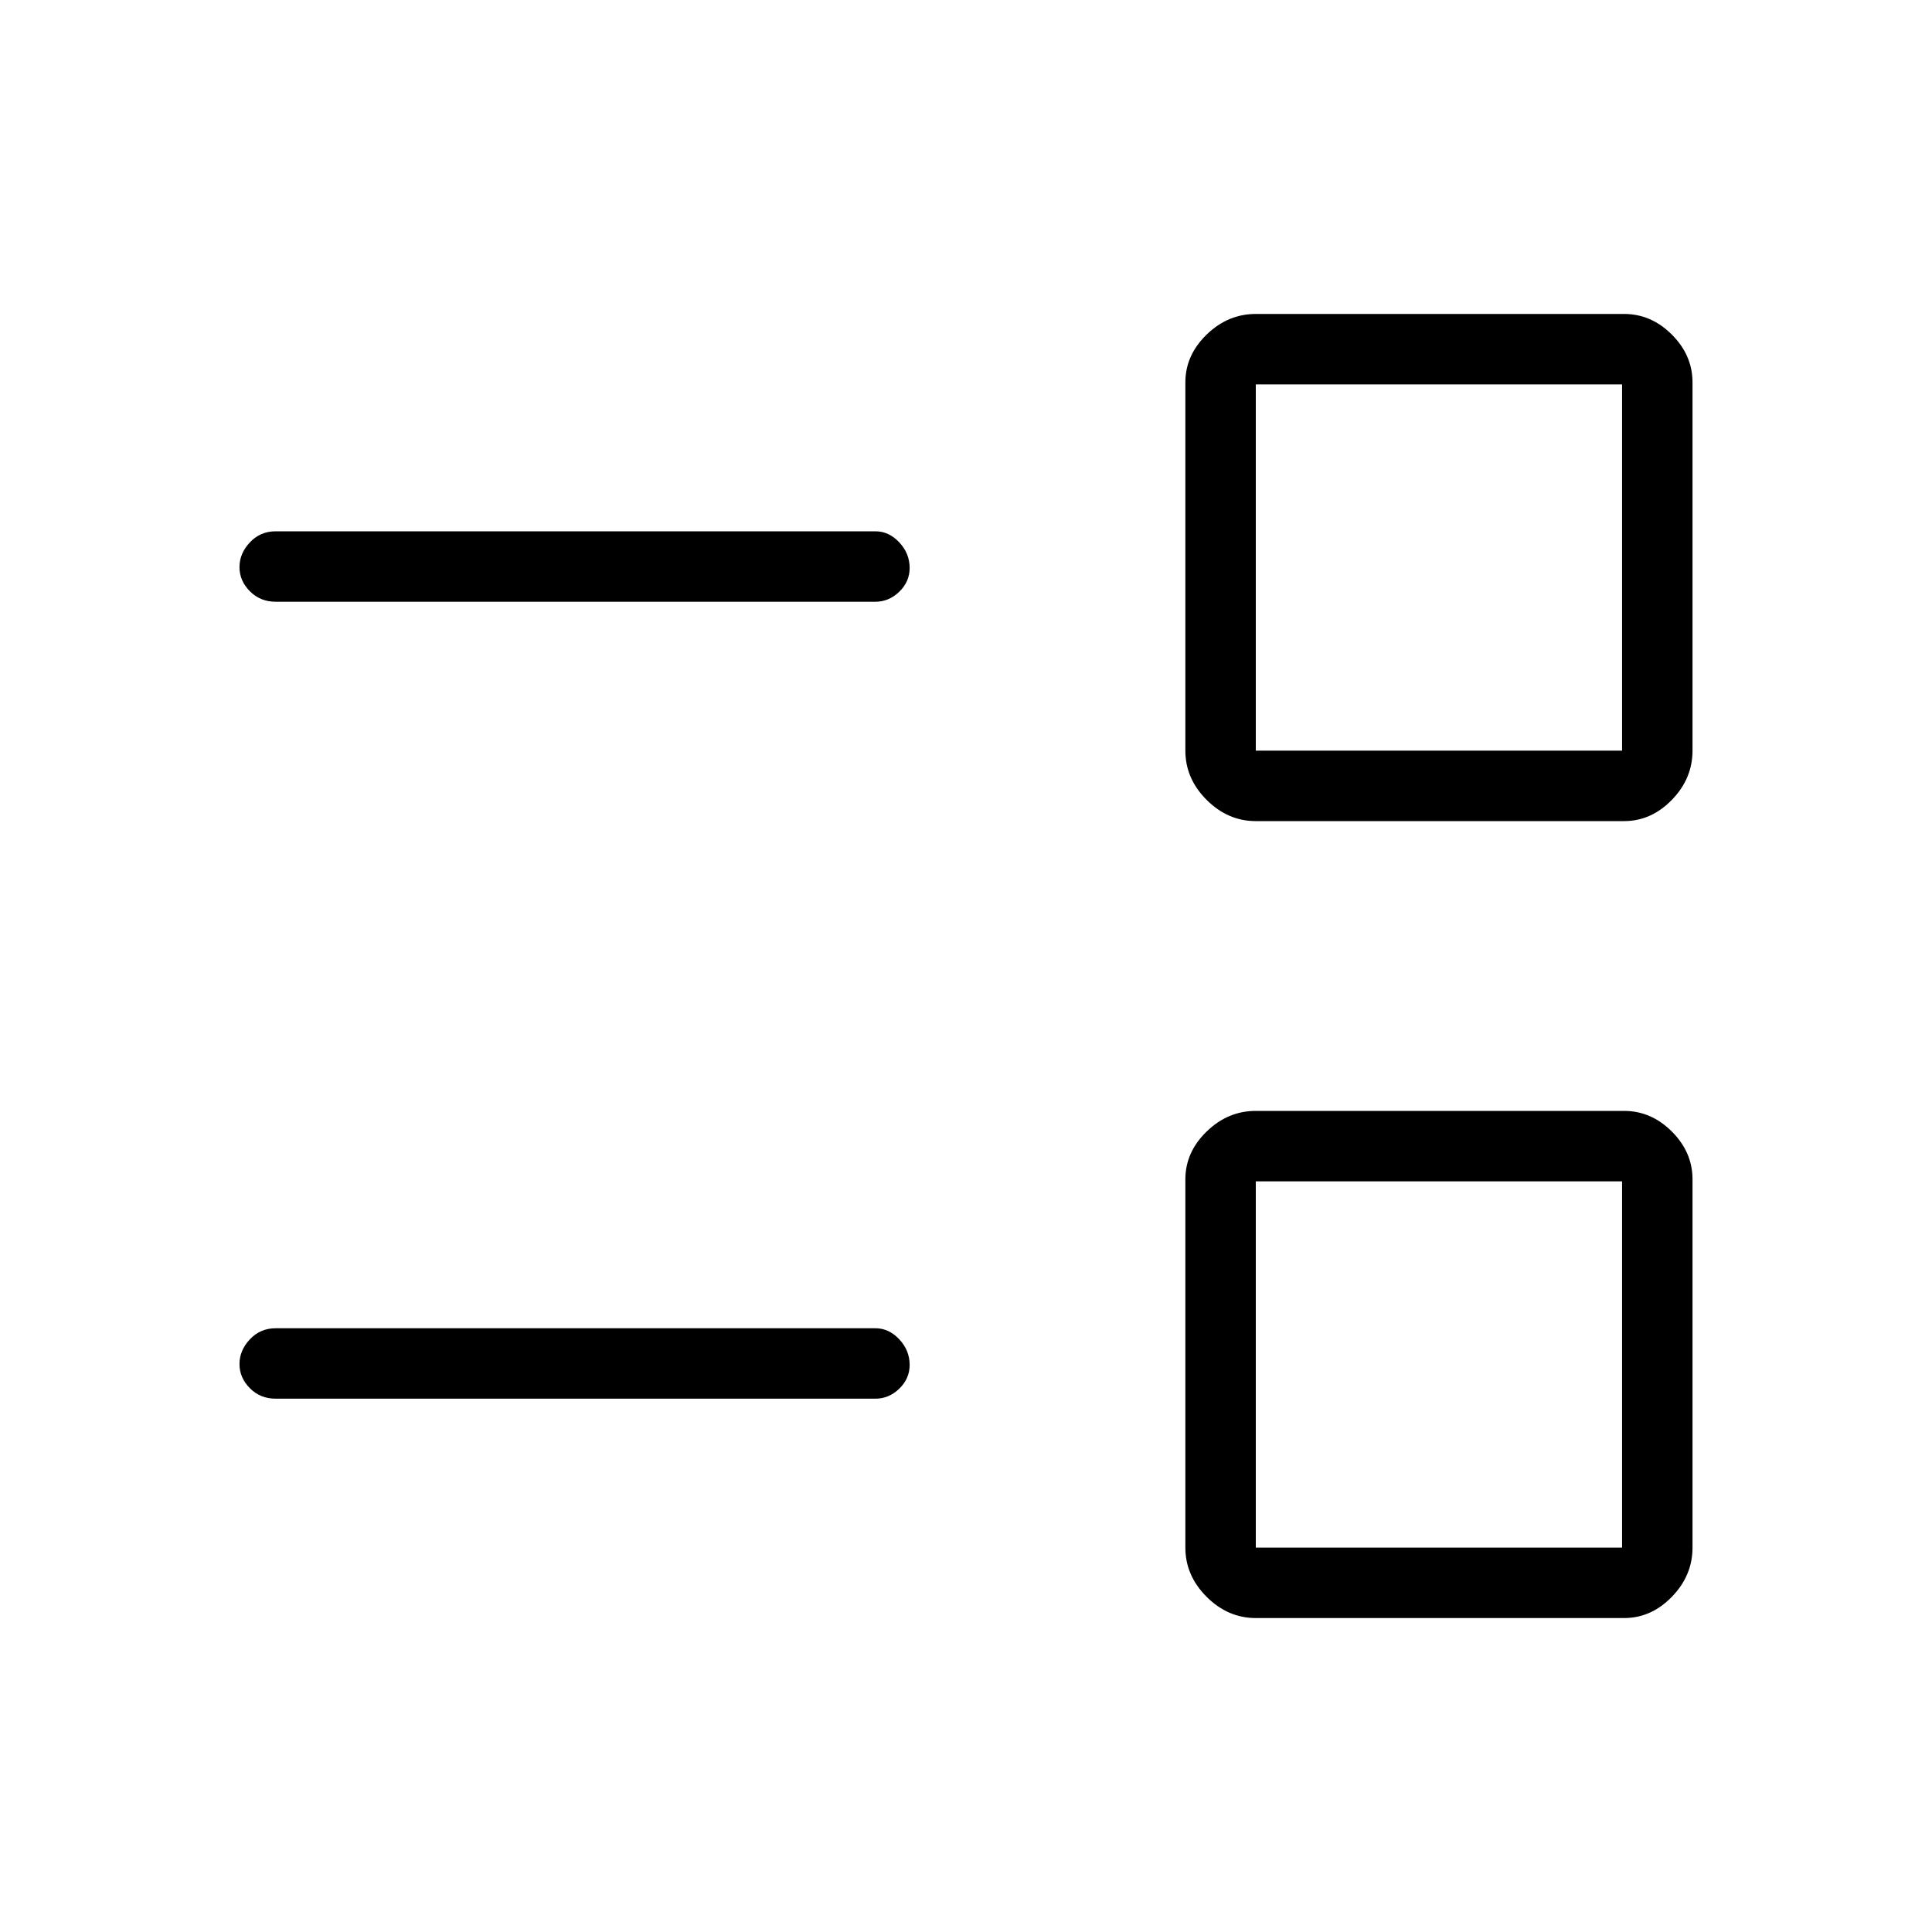 <svg xmlns="http://www.w3.org/2000/svg" height="48" viewBox="0 -960 960 960" width="48"><path d="M624-156q-13.888 0-24.444-10.556Q589-177.113 589-191v-183q0-13.475 10.556-23.737Q610.112-408 624-408h183q13.475 0 23.737 10.263Q841-387.475 841-374v183q0 13.887-10.263 24.444Q820.475-156 807-156H624Zm0-35h182v-182H624v182Zm-487-74q-7.675 0-12.838-5.211-5.162-5.21-5.162-12 0-6.789 5.162-12.289Q129.325-300 137-300h298q6.7 0 11.85 5.503 5.15 5.503 5.15 12.725 0 6.797-5.15 11.785Q441.7-265 435-265H137Zm487-287q-13.888 0-24.444-10.556T589-587v-183q0-13.475 10.556-23.737Q610.112-804 624-804h183q13.475 0 23.737 10.263Q841-783.475 841-770v183q0 13.888-10.263 24.444Q820.475-552 807-552H624Zm0-35h182v-182H624v182Zm-487-74q-7.675 0-12.838-5.211-5.162-5.21-5.162-12 0-6.789 5.162-12.289Q129.325-696 137-696h298q6.7 0 11.85 5.503 5.15 5.503 5.15 12.725 0 6.797-5.15 11.785Q441.7-661 435-661H137Zm578 379Zm0-396Z"/></svg>